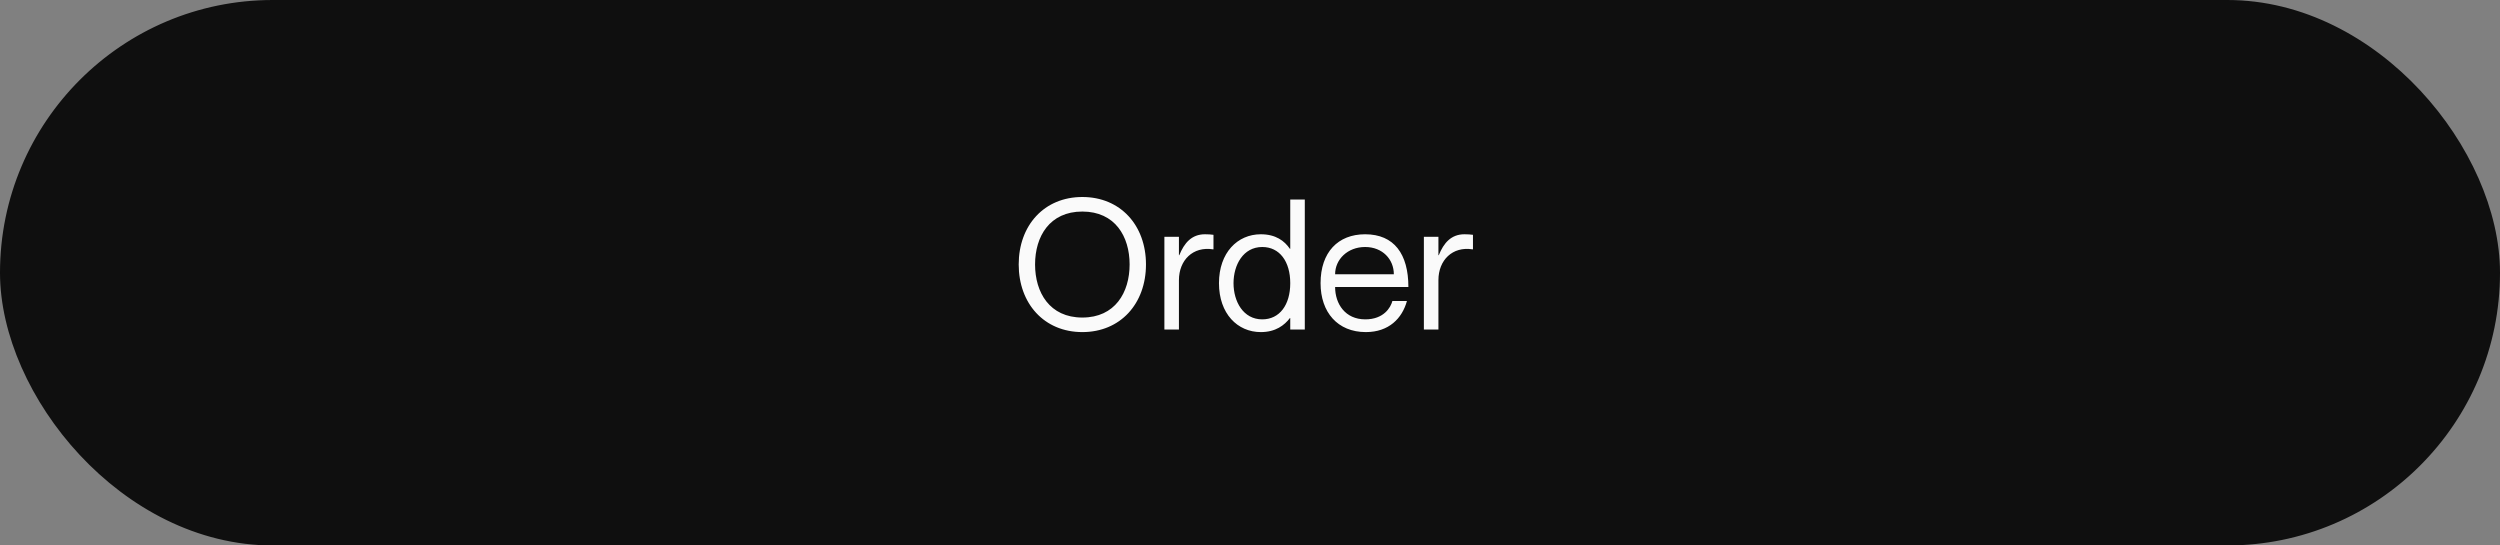 <svg width="220" height="48" viewBox="0 0 220 48" fill="none" xmlns="http://www.w3.org/2000/svg">
<rect x="0" y="0" width="220" height="48" fill="#808080" stroke="none"/>
<rect x="0.5" y="0.5" width="219" height="47" rx="23.5" fill="#0F0F0F" stroke="#0F0F0F"/>
<path d="M95.246 29.224C98.606 29.224 100.846 26.712 100.846 23.272C100.846 19.832 98.606 17.336 95.246 17.336C91.886 17.336 89.646 19.832 89.646 23.272C89.646 26.712 91.886 29.224 95.246 29.224ZM95.246 27.944C92.366 27.944 91.086 25.736 91.086 23.272C91.086 20.808 92.366 18.616 95.246 18.616C98.126 18.616 99.406 20.808 99.406 23.272C99.406 25.736 98.126 27.944 95.246 27.944ZM106.034 20.616C104.866 20.616 104.21 21.384 103.778 22.456H103.746V20.84H102.466V29H103.746V24.648C103.746 22.904 104.978 21.656 106.754 21.944H106.786V20.664C106.562 20.632 106.338 20.616 106.034 20.616ZM113.542 17.56V21.896H113.51C113.03 21.192 112.262 20.616 110.95 20.616C108.902 20.616 107.27 22.232 107.27 24.92C107.27 27.608 108.902 29.224 110.95 29.224C112.262 29.224 113.03 28.616 113.51 27.992H113.542V29H114.822V17.56H113.542ZM111.078 28.104C109.398 28.104 108.55 26.52 108.55 24.92C108.55 23.32 109.398 21.736 111.078 21.736C112.598 21.736 113.542 23 113.542 24.92C113.542 26.84 112.598 28.104 111.078 28.104ZM120.146 28.104C118.37 28.104 117.49 26.728 117.49 25.256H123.938C123.938 22.36 122.69 20.616 120.13 20.616C117.746 20.616 116.21 22.2 116.21 24.92C116.21 27.48 117.714 29.224 120.194 29.224C122.226 29.224 123.394 28.008 123.81 26.488H122.53C122.386 27.048 121.778 28.104 120.146 28.104ZM120.13 21.736C121.666 21.736 122.658 22.824 122.658 24.136H117.49C117.49 22.824 118.594 21.736 120.13 21.736ZM128.869 20.616C127.701 20.616 127.045 21.384 126.613 22.456H126.581V20.84H125.301V29H126.581V24.648C126.581 22.904 127.813 21.656 129.589 21.944H129.621V20.664C129.397 20.632 129.173 20.616 128.869 20.616Z" fill="#FAFAFA"/>
</svg>
